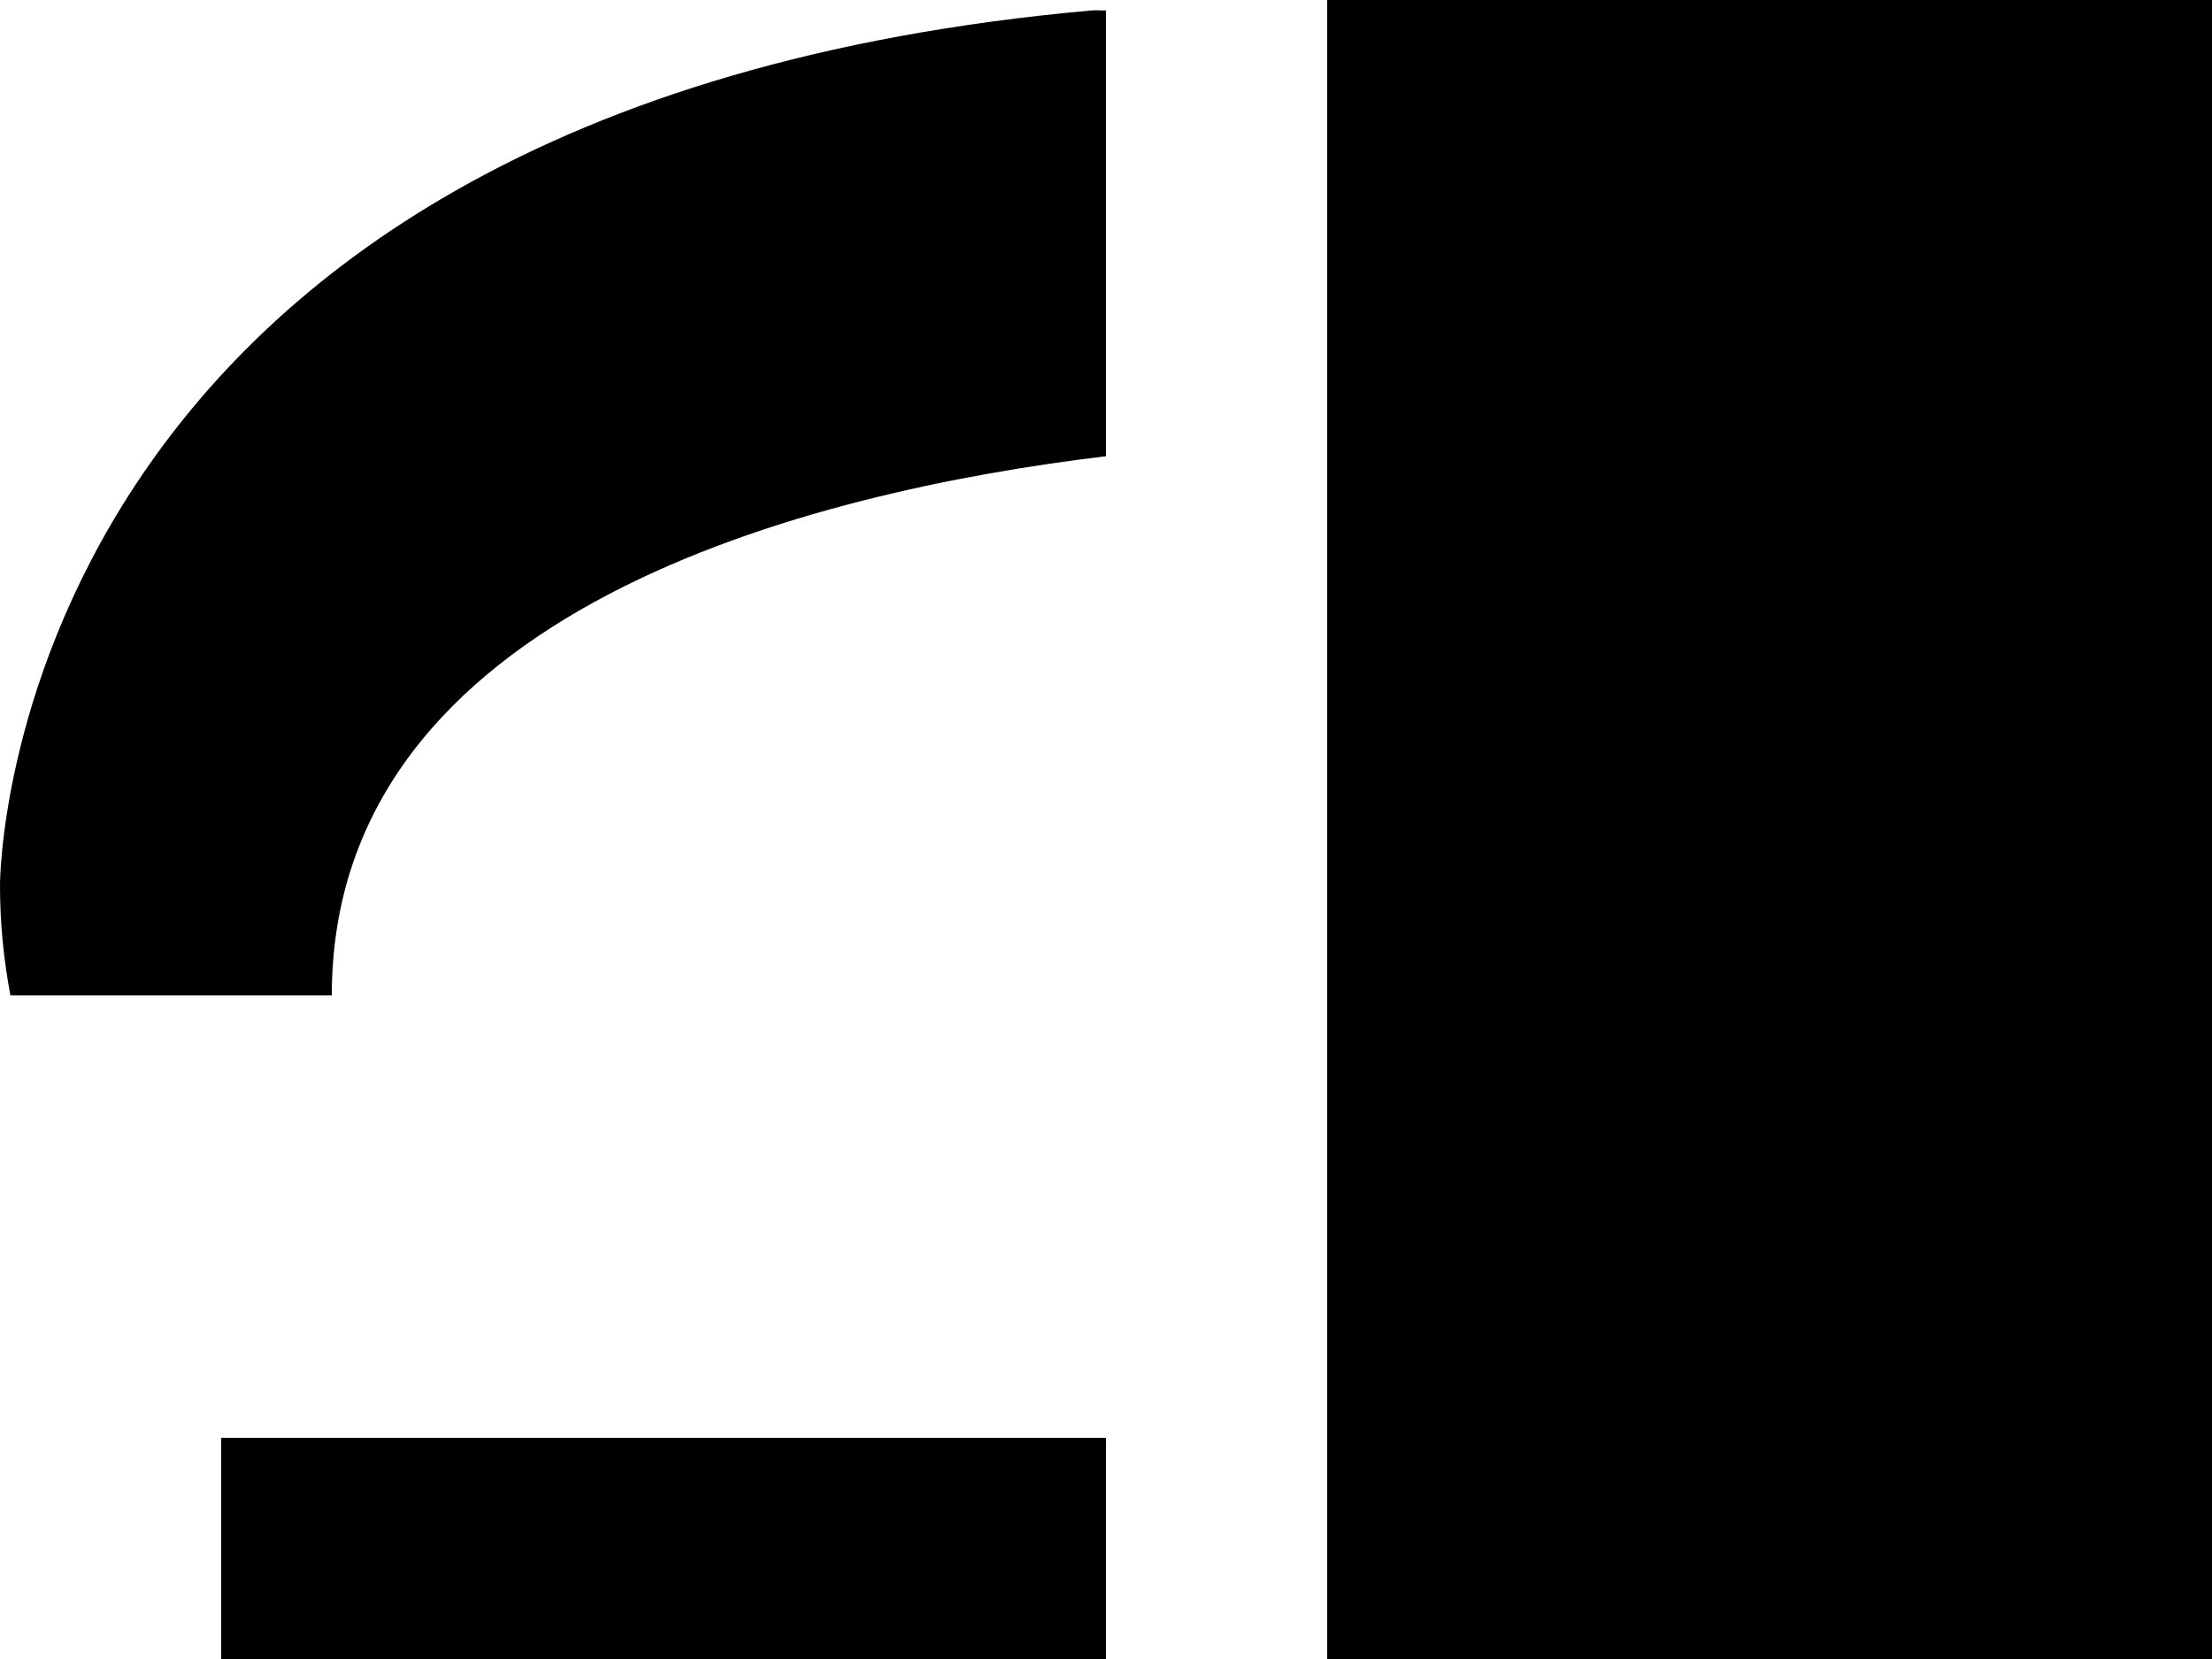 <svg xmlns="http://www.w3.org/2000/svg" width="20" height="15" version="1.0"><path d="M12 0v15h8V0h-8zM9.875.094C-.013.973 0 8 0 8c0 .357.034.678.094 1H3c0-3.493 4.352-4.558 7-4.875V.094c-.039.003-.086-.004-.125 0zM2 13h8v2H2z"/></svg>